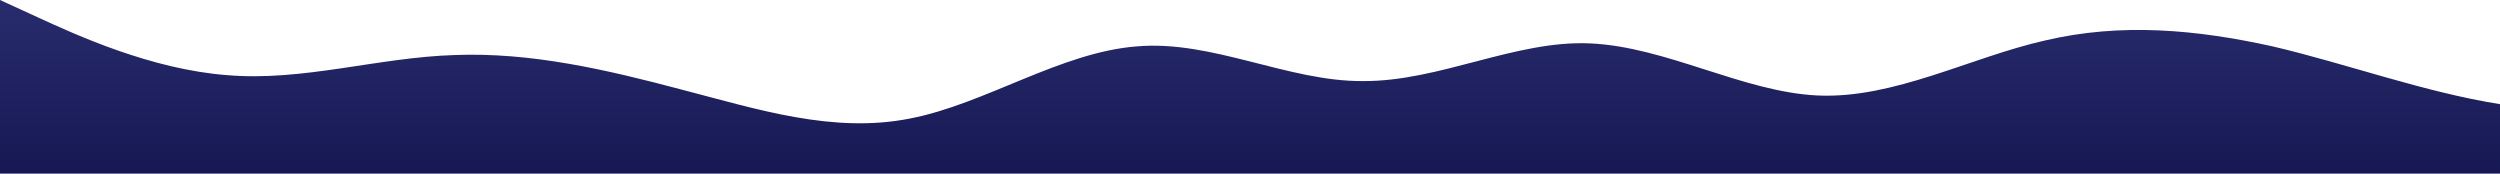<?xml version="1.0" standalone="no"?>
<svg xmlns:xlink="http://www.w3.org/1999/xlink" id="wave" style="transform:rotate(0deg); transition: 0.3s" viewBox="0 0 1440 100" version="1.1" xmlns="http://www.w3.org/2000/svg"><defs><linearGradient id="sw-gradient-0" x1="0" x2="0" y1="1" y2="0"><stop stop-color="rgba(22, 24, 83, 1)" offset="0%"/><stop stop-color="rgba(41, 44, 109, 1)" offset="100%"/></linearGradient></defs><path style="transform:translate(0, 0px); opacity:1" fill="url(#sw-gradient-0)" d="M0,0L21.8,10C43.6,20,87,40,131,43.3C174.5,47,218,33,262,31.7C305.5,30,349,40,393,51.7C436.4,63,480,77,524,68.3C567.3,60,611,30,655,26.7C698.2,23,742,47,785,46.7C829.1,47,873,23,916,25C960,27,1004,53,1047,55C1090.9,57,1135,33,1178,23.3C1221.8,13,1265,17,1309,26.7C1352.7,37,1396,53,1440,60C1483.6,67,1527,63,1571,65C1614.5,67,1658,73,1702,71.7C1745.5,70,1789,60,1833,46.7C1876.4,33,1920,17,1964,16.7C2007.3,17,2051,33,2095,41.7C2138.2,50,2182,50,2225,48.3C2269.1,47,2313,43,2356,45C2400,47,2444,53,2487,60C2530.9,67,2575,73,2618,75C2661.8,77,2705,73,2749,65C2792.7,57,2836,43,2880,46.7C2923.6,50,2967,70,3011,71.7C3054.5,73,3098,57,3120,48.3L3141.8,40L3141.8,100L3120,100C3098.2,100,3055,100,3011,100C2967.3,100,2924,100,2880,100C2836.4,100,2793,100,2749,100C2705.5,100,2662,100,2618,100C2574.5,100,2531,100,2487,100C2443.6,100,2400,100,2356,100C2312.7,100,2269,100,2225,100C2181.8,100,2138,100,2095,100C2050.9,100,2007,100,1964,100C1920,100,1876,100,1833,100C1789.1,100,1745,100,1702,100C1658.2,100,1615,100,1571,100C1527.3,100,1484,100,1440,100C1396.4,100,1353,100,1309,100C1265.5,100,1222,100,1178,100C1134.5,100,1091,100,1047,100C1003.6,100,960,100,916,100C872.7,100,829,100,785,100C741.8,100,698,100,655,100C610.9,100,567,100,524,100C480,100,436,100,393,100C349.1,100,305,100,262,100C218.2,100,175,100,131,100C87.3,100,44,100,22,100L0,100Z"/></svg>